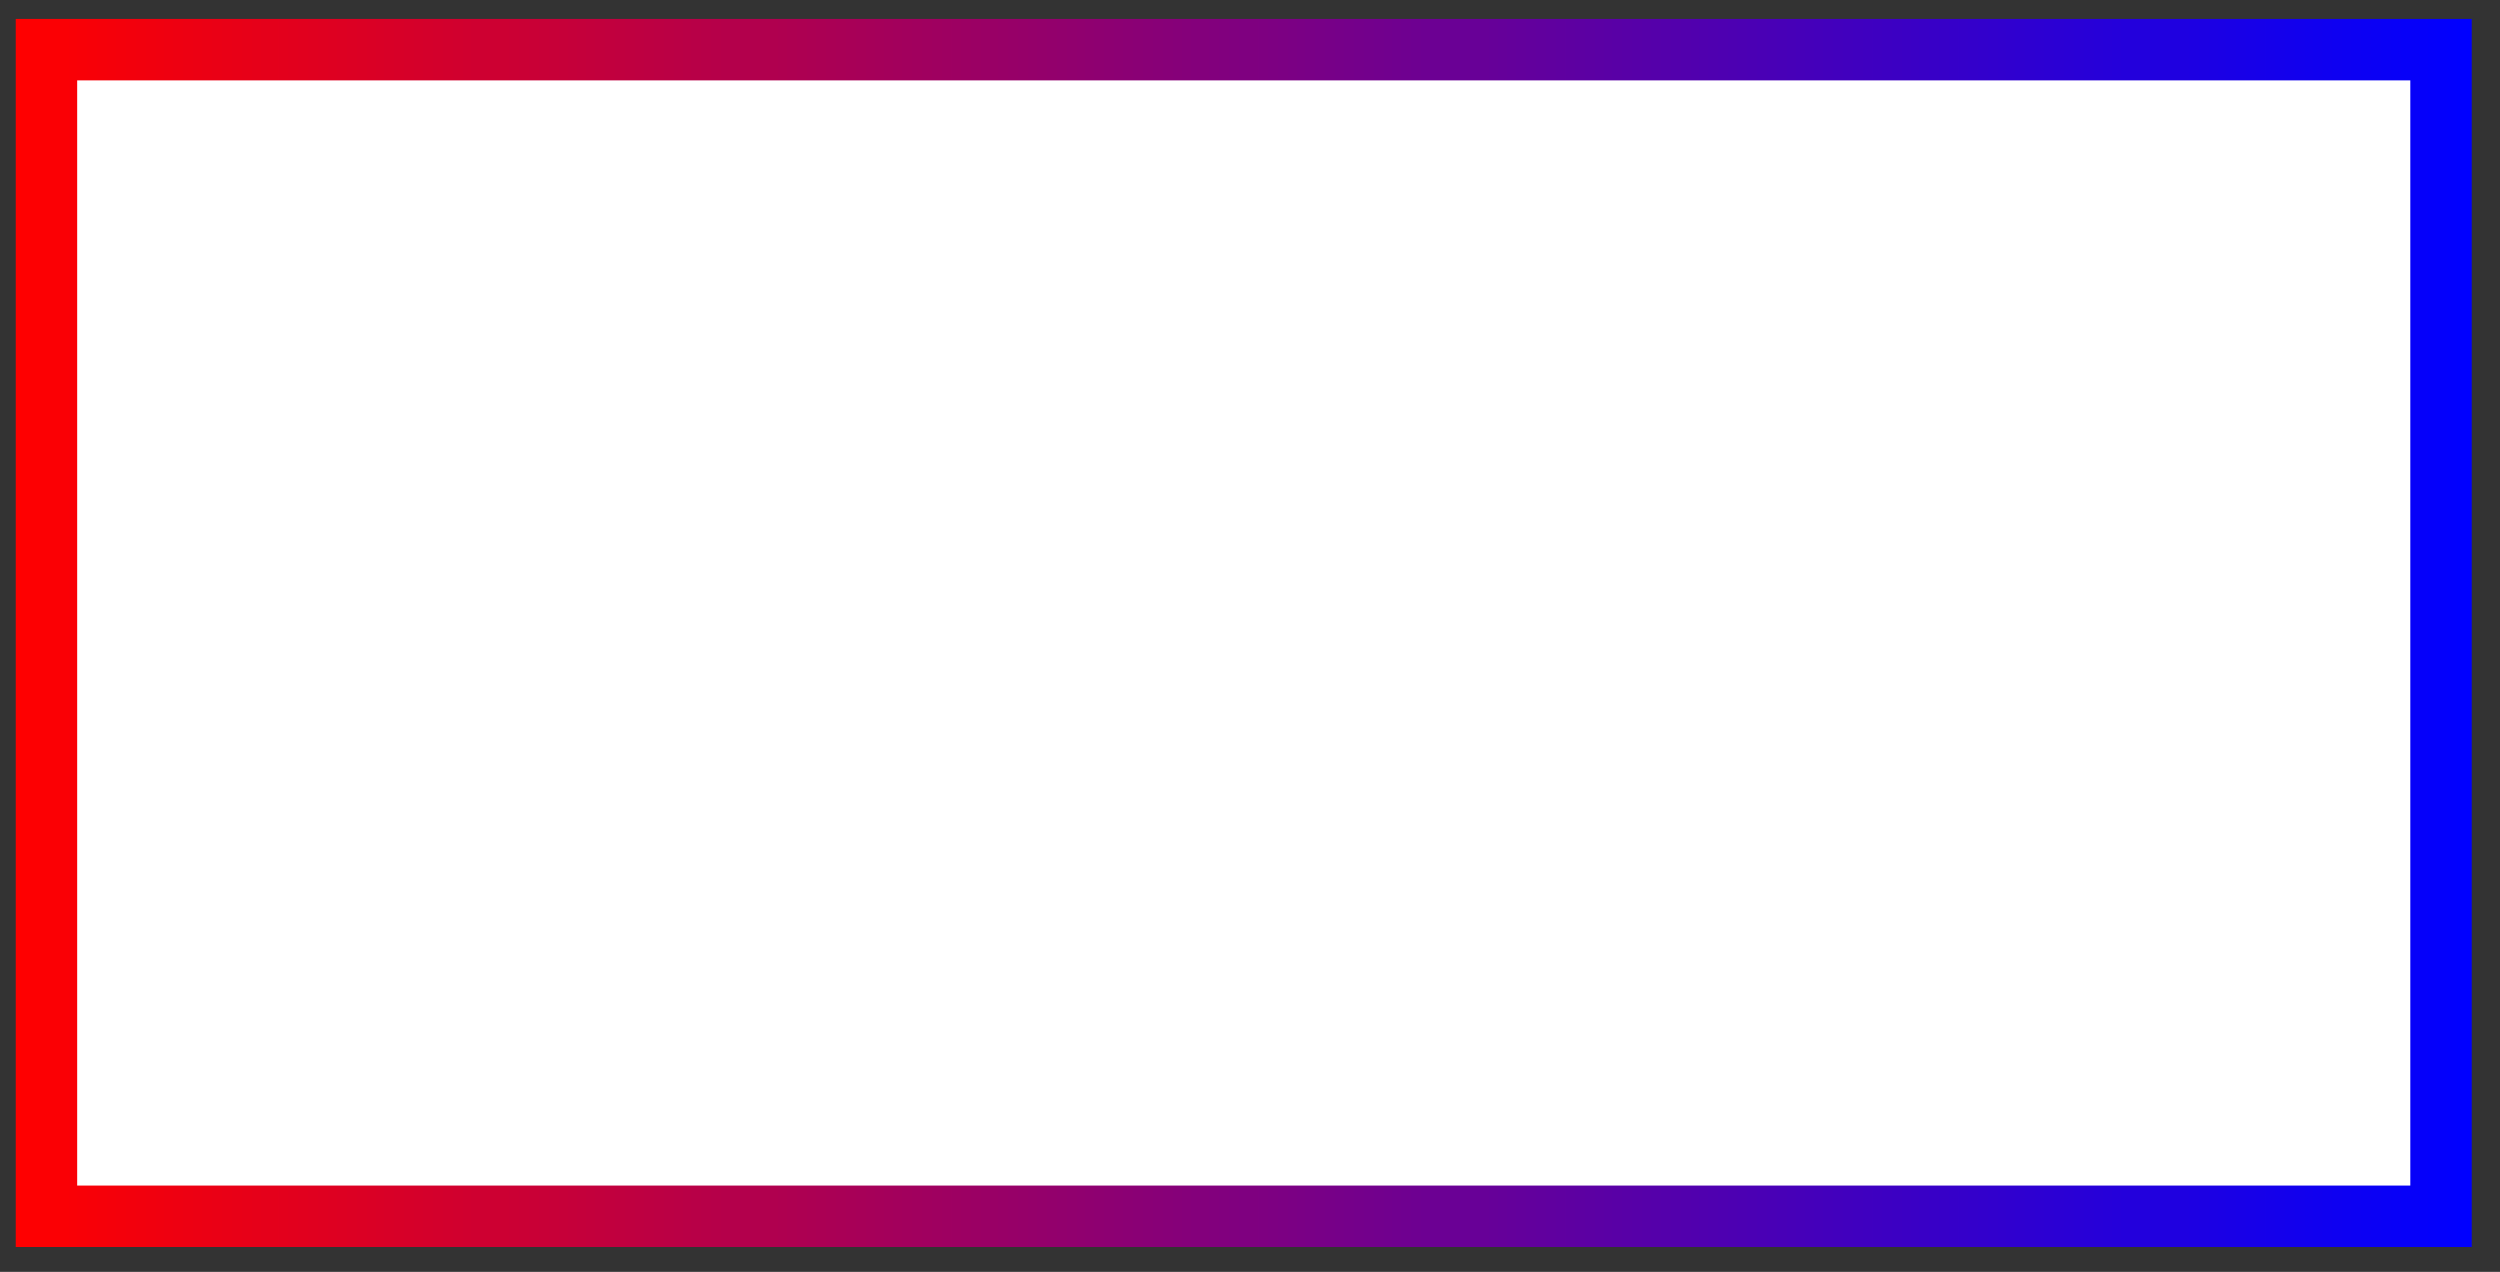 <svg xmlns="http://www.w3.org/2000/svg" xmlns:xlink="http://www.w3.org/1999/xlink" width="153.891" height="78.291" viewBox="0 0 115.418 58.718" version="1.2"><rect x="0" y="0" width="115.418" height="58.718" fill="#333333" stroke="none"/><defs><clipPath id="b"><path d="M.727.875h113.386V57.57H.727Zm0 0"/></clipPath><clipPath id="d"><path d="M0 0h115.129v58.578H0Zm0 0"/></clipPath><clipPath id="a"><path d="M0 0h116v59H0z"/></clipPath><linearGradient id="c" gradientUnits="userSpaceOnUse" x1="0" y1="25.003" x2="0" y2="74.997" gradientTransform="matrix(0 -1.134 -2.268 0 170.821 85.923)"><stop offset="0" style="stop-color:#00f;stop-opacity:1"/><stop offset=".004" style="stop-color:#0100fe;stop-opacity:1"/><stop offset=".008" style="stop-color:#0200fd;stop-opacity:1"/><stop offset=".012" style="stop-color:#0300fc;stop-opacity:1"/><stop offset=".016" style="stop-color:#0400fb;stop-opacity:1"/><stop offset=".02" style="stop-color:#0500fa;stop-opacity:1"/><stop offset=".023" style="stop-color:#0600f9;stop-opacity:1"/><stop offset=".027" style="stop-color:#0700f8;stop-opacity:1"/><stop offset=".031" style="stop-color:#0800f7;stop-opacity:1"/><stop offset=".035" style="stop-color:#0900f6;stop-opacity:1"/><stop offset=".039" style="stop-color:#0a00f5;stop-opacity:1"/><stop offset=".043" style="stop-color:#0b00f4;stop-opacity:1"/><stop offset=".047" style="stop-color:#0c00f3;stop-opacity:1"/><stop offset=".051" style="stop-color:#0d00f2;stop-opacity:1"/><stop offset=".055" style="stop-color:#0e00f1;stop-opacity:1"/><stop offset=".059" style="stop-color:#0f00f0;stop-opacity:1"/><stop offset=".063" style="stop-color:#1000ef;stop-opacity:1"/><stop offset=".066" style="stop-color:#10e;stop-opacity:1"/><stop offset=".07" style="stop-color:#1200ed;stop-opacity:1"/><stop offset=".074" style="stop-color:#1300ec;stop-opacity:1"/><stop offset=".078" style="stop-color:#1400eb;stop-opacity:1"/><stop offset=".082" style="stop-color:#1500ea;stop-opacity:1"/><stop offset=".086" style="stop-color:#1600e9;stop-opacity:1"/><stop offset=".09" style="stop-color:#1700e8;stop-opacity:1"/><stop offset=".094" style="stop-color:#1800e7;stop-opacity:1"/><stop offset=".098" style="stop-color:#1900e6;stop-opacity:1"/><stop offset=".102" style="stop-color:#1a00e5;stop-opacity:1"/><stop offset=".105" style="stop-color:#1b00e4;stop-opacity:1"/><stop offset=".109" style="stop-color:#1c00e3;stop-opacity:1"/><stop offset=".113" style="stop-color:#1d00e2;stop-opacity:1"/><stop offset=".117" style="stop-color:#1e00e1;stop-opacity:1"/><stop offset=".121" style="stop-color:#1f00e0;stop-opacity:1"/><stop offset=".125" style="stop-color:#2000df;stop-opacity:1"/><stop offset=".129" style="stop-color:#2100de;stop-opacity:1"/><stop offset=".133" style="stop-color:#20d;stop-opacity:1"/><stop offset=".137" style="stop-color:#2300dc;stop-opacity:1"/><stop offset=".141" style="stop-color:#2400db;stop-opacity:1"/><stop offset=".145" style="stop-color:#2500da;stop-opacity:1"/><stop offset=".148" style="stop-color:#2600d9;stop-opacity:1"/><stop offset=".152" style="stop-color:#2700d8;stop-opacity:1"/><stop offset=".156" style="stop-color:#2800d7;stop-opacity:1"/><stop offset=".16" style="stop-color:#2900d6;stop-opacity:1"/><stop offset=".164" style="stop-color:#2a00d5;stop-opacity:1"/><stop offset=".168" style="stop-color:#2b00d4;stop-opacity:1"/><stop offset=".172" style="stop-color:#2c00d3;stop-opacity:1"/><stop offset=".176" style="stop-color:#2d00d2;stop-opacity:1"/><stop offset=".18" style="stop-color:#2e00d1;stop-opacity:1"/><stop offset=".184" style="stop-color:#2f00d0;stop-opacity:1"/><stop offset=".188" style="stop-color:#3000cf;stop-opacity:1"/><stop offset=".191" style="stop-color:#3100ce;stop-opacity:1"/><stop offset=".195" style="stop-color:#3200cd;stop-opacity:1"/><stop offset=".199" style="stop-color:#30c;stop-opacity:1"/><stop offset=".203" style="stop-color:#3400cb;stop-opacity:1"/><stop offset=".207" style="stop-color:#3500ca;stop-opacity:1"/><stop offset=".211" style="stop-color:#3600c9;stop-opacity:1"/><stop offset=".215" style="stop-color:#3700c8;stop-opacity:1"/><stop offset=".219" style="stop-color:#3800c7;stop-opacity:1"/><stop offset=".223" style="stop-color:#3900c6;stop-opacity:1"/><stop offset=".227" style="stop-color:#3a00c5;stop-opacity:1"/><stop offset=".23" style="stop-color:#3b00c4;stop-opacity:1"/><stop offset=".234" style="stop-color:#3c00c3;stop-opacity:1"/><stop offset=".238" style="stop-color:#3d00c2;stop-opacity:1"/><stop offset=".242" style="stop-color:#3e00c1;stop-opacity:1"/><stop offset=".246" style="stop-color:#3f00c0;stop-opacity:1"/><stop offset=".25" style="stop-color:#4000bf;stop-opacity:1"/><stop offset=".254" style="stop-color:#4100be;stop-opacity:1"/><stop offset=".258" style="stop-color:#4200bd;stop-opacity:1"/><stop offset=".262" style="stop-color:#4300bc;stop-opacity:1"/><stop offset=".266" style="stop-color:#40b;stop-opacity:1"/><stop offset=".27" style="stop-color:#4500ba;stop-opacity:1"/><stop offset=".273" style="stop-color:#4600b9;stop-opacity:1"/><stop offset=".277" style="stop-color:#4700b8;stop-opacity:1"/><stop offset=".281" style="stop-color:#4800b7;stop-opacity:1"/><stop offset=".285" style="stop-color:#4900b6;stop-opacity:1"/><stop offset=".289" style="stop-color:#4a00b5;stop-opacity:1"/><stop offset=".293" style="stop-color:#4b00b4;stop-opacity:1"/><stop offset=".297" style="stop-color:#4c00b3;stop-opacity:1"/><stop offset=".301" style="stop-color:#4d00b2;stop-opacity:1"/><stop offset=".305" style="stop-color:#4e00b1;stop-opacity:1"/><stop offset=".309" style="stop-color:#4f00b0;stop-opacity:1"/><stop offset=".313" style="stop-color:#5000af;stop-opacity:1"/><stop offset=".316" style="stop-color:#5100ae;stop-opacity:1"/><stop offset=".32" style="stop-color:#5200ad;stop-opacity:1"/><stop offset=".324" style="stop-color:#5300ac;stop-opacity:1"/><stop offset=".328" style="stop-color:#5400ab;stop-opacity:1"/><stop offset=".332" style="stop-color:#50a;stop-opacity:1"/><stop offset=".336" style="stop-color:#5600a9;stop-opacity:1"/><stop offset=".34" style="stop-color:#5700a8;stop-opacity:1"/><stop offset=".344" style="stop-color:#5800a7;stop-opacity:1"/><stop offset=".348" style="stop-color:#5900a6;stop-opacity:1"/><stop offset=".352" style="stop-color:#5a00a5;stop-opacity:1"/><stop offset=".355" style="stop-color:#5b00a4;stop-opacity:1"/><stop offset=".359" style="stop-color:#5c00a3;stop-opacity:1"/><stop offset=".363" style="stop-color:#5d00a2;stop-opacity:1"/><stop offset=".367" style="stop-color:#5e00a1;stop-opacity:1"/><stop offset=".371" style="stop-color:#5f00a0;stop-opacity:1"/><stop offset=".375" style="stop-color:#60009f;stop-opacity:1"/><stop offset=".379" style="stop-color:#61009e;stop-opacity:1"/><stop offset=".383" style="stop-color:#62009d;stop-opacity:1"/><stop offset=".387" style="stop-color:#63009c;stop-opacity:1"/><stop offset=".391" style="stop-color:#64009b;stop-opacity:1"/><stop offset=".395" style="stop-color:#65009a;stop-opacity:1"/><stop offset=".398" style="stop-color:#609;stop-opacity:1"/><stop offset=".402" style="stop-color:#670098;stop-opacity:1"/><stop offset=".406" style="stop-color:#680097;stop-opacity:1"/><stop offset=".41" style="stop-color:#690096;stop-opacity:1"/><stop offset=".414" style="stop-color:#6a0095;stop-opacity:1"/><stop offset=".418" style="stop-color:#6b0094;stop-opacity:1"/><stop offset=".422" style="stop-color:#6c0093;stop-opacity:1"/><stop offset=".426" style="stop-color:#6d0092;stop-opacity:1"/><stop offset=".43" style="stop-color:#6e0091;stop-opacity:1"/><stop offset=".434" style="stop-color:#6f0090;stop-opacity:1"/><stop offset=".438" style="stop-color:#70008f;stop-opacity:1"/><stop offset=".441" style="stop-color:#71008e;stop-opacity:1"/><stop offset=".445" style="stop-color:#72008d;stop-opacity:1"/><stop offset=".449" style="stop-color:#73008c;stop-opacity:1"/><stop offset=".453" style="stop-color:#74008b;stop-opacity:1"/><stop offset=".457" style="stop-color:#75008a;stop-opacity:1"/><stop offset=".461" style="stop-color:#760089;stop-opacity:1"/><stop offset=".465" style="stop-color:#708;stop-opacity:1"/><stop offset=".469" style="stop-color:#780087;stop-opacity:1"/><stop offset=".473" style="stop-color:#790086;stop-opacity:1"/><stop offset=".477" style="stop-color:#7a0085;stop-opacity:1"/><stop offset=".48" style="stop-color:#7b0084;stop-opacity:1"/><stop offset=".484" style="stop-color:#7c0083;stop-opacity:1"/><stop offset=".488" style="stop-color:#7d0082;stop-opacity:1"/><stop offset=".492" style="stop-color:#7e0081;stop-opacity:1"/><stop offset=".496" style="stop-color:#7f0080;stop-opacity:1"/><stop offset=".5" style="stop-color:#7f0080;stop-opacity:1"/><stop offset=".504" style="stop-color:#80007f;stop-opacity:1"/><stop offset=".508" style="stop-color:#81007e;stop-opacity:1"/><stop offset=".512" style="stop-color:#82007d;stop-opacity:1"/><stop offset=".516" style="stop-color:#83007c;stop-opacity:1"/><stop offset=".52" style="stop-color:#84007b;stop-opacity:1"/><stop offset=".523" style="stop-color:#85007a;stop-opacity:1"/><stop offset=".527" style="stop-color:#860079;stop-opacity:1"/><stop offset=".531" style="stop-color:#870078;stop-opacity:1"/><stop offset=".535" style="stop-color:#807;stop-opacity:1"/><stop offset=".539" style="stop-color:#890076;stop-opacity:1"/><stop offset=".543" style="stop-color:#8a0075;stop-opacity:1"/><stop offset=".547" style="stop-color:#8b0074;stop-opacity:1"/><stop offset=".551" style="stop-color:#8c0073;stop-opacity:1"/><stop offset=".555" style="stop-color:#8d0072;stop-opacity:1"/><stop offset=".559" style="stop-color:#8e0071;stop-opacity:1"/><stop offset=".563" style="stop-color:#8f0070;stop-opacity:1"/><stop offset=".566" style="stop-color:#90006f;stop-opacity:1"/><stop offset=".57" style="stop-color:#91006e;stop-opacity:1"/><stop offset=".574" style="stop-color:#92006d;stop-opacity:1"/><stop offset=".578" style="stop-color:#93006c;stop-opacity:1"/><stop offset=".582" style="stop-color:#94006b;stop-opacity:1"/><stop offset=".586" style="stop-color:#95006a;stop-opacity:1"/><stop offset=".59" style="stop-color:#960069;stop-opacity:1"/><stop offset=".594" style="stop-color:#970068;stop-opacity:1"/><stop offset=".598" style="stop-color:#980067;stop-opacity:1"/><stop offset=".602" style="stop-color:#906;stop-opacity:1"/><stop offset=".605" style="stop-color:#9a0065;stop-opacity:1"/><stop offset=".609" style="stop-color:#9b0064;stop-opacity:1"/><stop offset=".613" style="stop-color:#9c0063;stop-opacity:1"/><stop offset=".617" style="stop-color:#9d0062;stop-opacity:1"/><stop offset=".621" style="stop-color:#9e0061;stop-opacity:1"/><stop offset=".625" style="stop-color:#9f0060;stop-opacity:1"/><stop offset=".629" style="stop-color:#a0005f;stop-opacity:1"/><stop offset=".633" style="stop-color:#a1005e;stop-opacity:1"/><stop offset=".637" style="stop-color:#a2005d;stop-opacity:1"/><stop offset=".641" style="stop-color:#a3005c;stop-opacity:1"/><stop offset=".645" style="stop-color:#a4005b;stop-opacity:1"/><stop offset=".648" style="stop-color:#a5005a;stop-opacity:1"/><stop offset=".652" style="stop-color:#a60059;stop-opacity:1"/><stop offset=".656" style="stop-color:#a70058;stop-opacity:1"/><stop offset=".66" style="stop-color:#a80057;stop-opacity:1"/><stop offset=".664" style="stop-color:#a90056;stop-opacity:1"/><stop offset=".668" style="stop-color:#a05;stop-opacity:1"/><stop offset=".672" style="stop-color:#ab0054;stop-opacity:1"/><stop offset=".676" style="stop-color:#ac0053;stop-opacity:1"/><stop offset=".68" style="stop-color:#ad0052;stop-opacity:1"/><stop offset=".684" style="stop-color:#ae0051;stop-opacity:1"/><stop offset=".688" style="stop-color:#af0050;stop-opacity:1"/><stop offset=".691" style="stop-color:#b0004f;stop-opacity:1"/><stop offset=".695" style="stop-color:#b1004e;stop-opacity:1"/><stop offset=".699" style="stop-color:#b2004d;stop-opacity:1"/><stop offset=".703" style="stop-color:#b3004c;stop-opacity:1"/><stop offset=".707" style="stop-color:#b4004b;stop-opacity:1"/><stop offset=".711" style="stop-color:#b5004a;stop-opacity:1"/><stop offset=".715" style="stop-color:#b60049;stop-opacity:1"/><stop offset=".719" style="stop-color:#b70048;stop-opacity:1"/><stop offset=".723" style="stop-color:#b80047;stop-opacity:1"/><stop offset=".727" style="stop-color:#b90046;stop-opacity:1"/><stop offset=".73" style="stop-color:#ba0045;stop-opacity:1"/><stop offset=".734" style="stop-color:#b04;stop-opacity:1"/><stop offset=".738" style="stop-color:#bc0043;stop-opacity:1"/><stop offset=".742" style="stop-color:#bd0042;stop-opacity:1"/><stop offset=".746" style="stop-color:#be0041;stop-opacity:1"/><stop offset=".75" style="stop-color:#bf0040;stop-opacity:1"/><stop offset=".754" style="stop-color:#c0003f;stop-opacity:1"/><stop offset=".758" style="stop-color:#c1003e;stop-opacity:1"/><stop offset=".762" style="stop-color:#c2003d;stop-opacity:1"/><stop offset=".766" style="stop-color:#c3003c;stop-opacity:1"/><stop offset=".77" style="stop-color:#c4003b;stop-opacity:1"/><stop offset=".773" style="stop-color:#c5003a;stop-opacity:1"/><stop offset=".777" style="stop-color:#c60039;stop-opacity:1"/><stop offset=".781" style="stop-color:#c70038;stop-opacity:1"/><stop offset=".785" style="stop-color:#c80037;stop-opacity:1"/><stop offset=".789" style="stop-color:#c90036;stop-opacity:1"/><stop offset=".793" style="stop-color:#ca0035;stop-opacity:1"/><stop offset=".797" style="stop-color:#cb0034;stop-opacity:1"/><stop offset=".801" style="stop-color:#c03;stop-opacity:1"/><stop offset=".805" style="stop-color:#cd0032;stop-opacity:1"/><stop offset=".809" style="stop-color:#ce0031;stop-opacity:1"/><stop offset=".813" style="stop-color:#cf0030;stop-opacity:1"/><stop offset=".816" style="stop-color:#d0002f;stop-opacity:1"/><stop offset=".82" style="stop-color:#d1002e;stop-opacity:1"/><stop offset=".824" style="stop-color:#d2002d;stop-opacity:1"/><stop offset=".828" style="stop-color:#d3002c;stop-opacity:1"/><stop offset=".832" style="stop-color:#d4002b;stop-opacity:1"/><stop offset=".836" style="stop-color:#d5002a;stop-opacity:1"/><stop offset=".84" style="stop-color:#d60029;stop-opacity:1"/><stop offset=".844" style="stop-color:#d70028;stop-opacity:1"/><stop offset=".848" style="stop-color:#d80027;stop-opacity:1"/><stop offset=".852" style="stop-color:#d90026;stop-opacity:1"/><stop offset=".855" style="stop-color:#da0025;stop-opacity:1"/><stop offset=".859" style="stop-color:#db0024;stop-opacity:1"/><stop offset=".863" style="stop-color:#dc0023;stop-opacity:1"/><stop offset=".867" style="stop-color:#d02;stop-opacity:1"/><stop offset=".871" style="stop-color:#de0021;stop-opacity:1"/><stop offset=".875" style="stop-color:#df0020;stop-opacity:1"/><stop offset=".879" style="stop-color:#e0001f;stop-opacity:1"/><stop offset=".883" style="stop-color:#e1001e;stop-opacity:1"/><stop offset=".887" style="stop-color:#e2001d;stop-opacity:1"/><stop offset=".891" style="stop-color:#e3001c;stop-opacity:1"/><stop offset=".895" style="stop-color:#e4001b;stop-opacity:1"/><stop offset=".898" style="stop-color:#e5001a;stop-opacity:1"/><stop offset=".902" style="stop-color:#e60019;stop-opacity:1"/><stop offset=".906" style="stop-color:#e70018;stop-opacity:1"/><stop offset=".91" style="stop-color:#e80017;stop-opacity:1"/><stop offset=".914" style="stop-color:#e90016;stop-opacity:1"/><stop offset=".918" style="stop-color:#ea0015;stop-opacity:1"/><stop offset=".922" style="stop-color:#eb0014;stop-opacity:1"/><stop offset=".926" style="stop-color:#ec0013;stop-opacity:1"/><stop offset=".93" style="stop-color:#ed0012;stop-opacity:1"/><stop offset=".934" style="stop-color:#e01;stop-opacity:1"/><stop offset=".938" style="stop-color:#ef0010;stop-opacity:1"/><stop offset=".941" style="stop-color:#f0000f;stop-opacity:1"/><stop offset=".945" style="stop-color:#f1000e;stop-opacity:1"/><stop offset=".949" style="stop-color:#f2000d;stop-opacity:1"/><stop offset=".953" style="stop-color:#f3000c;stop-opacity:1"/><stop offset=".957" style="stop-color:#f4000b;stop-opacity:1"/><stop offset=".961" style="stop-color:#f5000a;stop-opacity:1"/><stop offset=".965" style="stop-color:#f60009;stop-opacity:1"/><stop offset=".969" style="stop-color:#f70008;stop-opacity:1"/><stop offset=".973" style="stop-color:#f80007;stop-opacity:1"/><stop offset=".977" style="stop-color:#f90006;stop-opacity:1"/><stop offset=".98" style="stop-color:#fa0005;stop-opacity:1"/><stop offset=".984" style="stop-color:#fb0004;stop-opacity:1"/><stop offset=".988" style="stop-color:#fc0003;stop-opacity:1"/><stop offset=".992" style="stop-color:#fd0002;stop-opacity:1"/><stop offset=".996" style="stop-color:#fe0001;stop-opacity:1"/><stop offset="1" style="stop-color:red;stop-opacity:1"/></linearGradient><g id="e" clip-path="url(#a)"><path style="stroke:none;fill-rule:nonzero;comp-op:src;clip-to-self:true;fill:#fff;fill-opacity:1" d="M3.563 54.734V3.711h107.714v51.023Zm0 0"/></g></defs><g clip-path="url(#b)"><path style="stroke:none;fill-rule:nonzero;fill:url(#c)" d="M114.113 57.57H.727V.875h113.386Zm0 0"/></g><g clip-path="url(#d)"><use xlink:href="#e"/></g></svg>